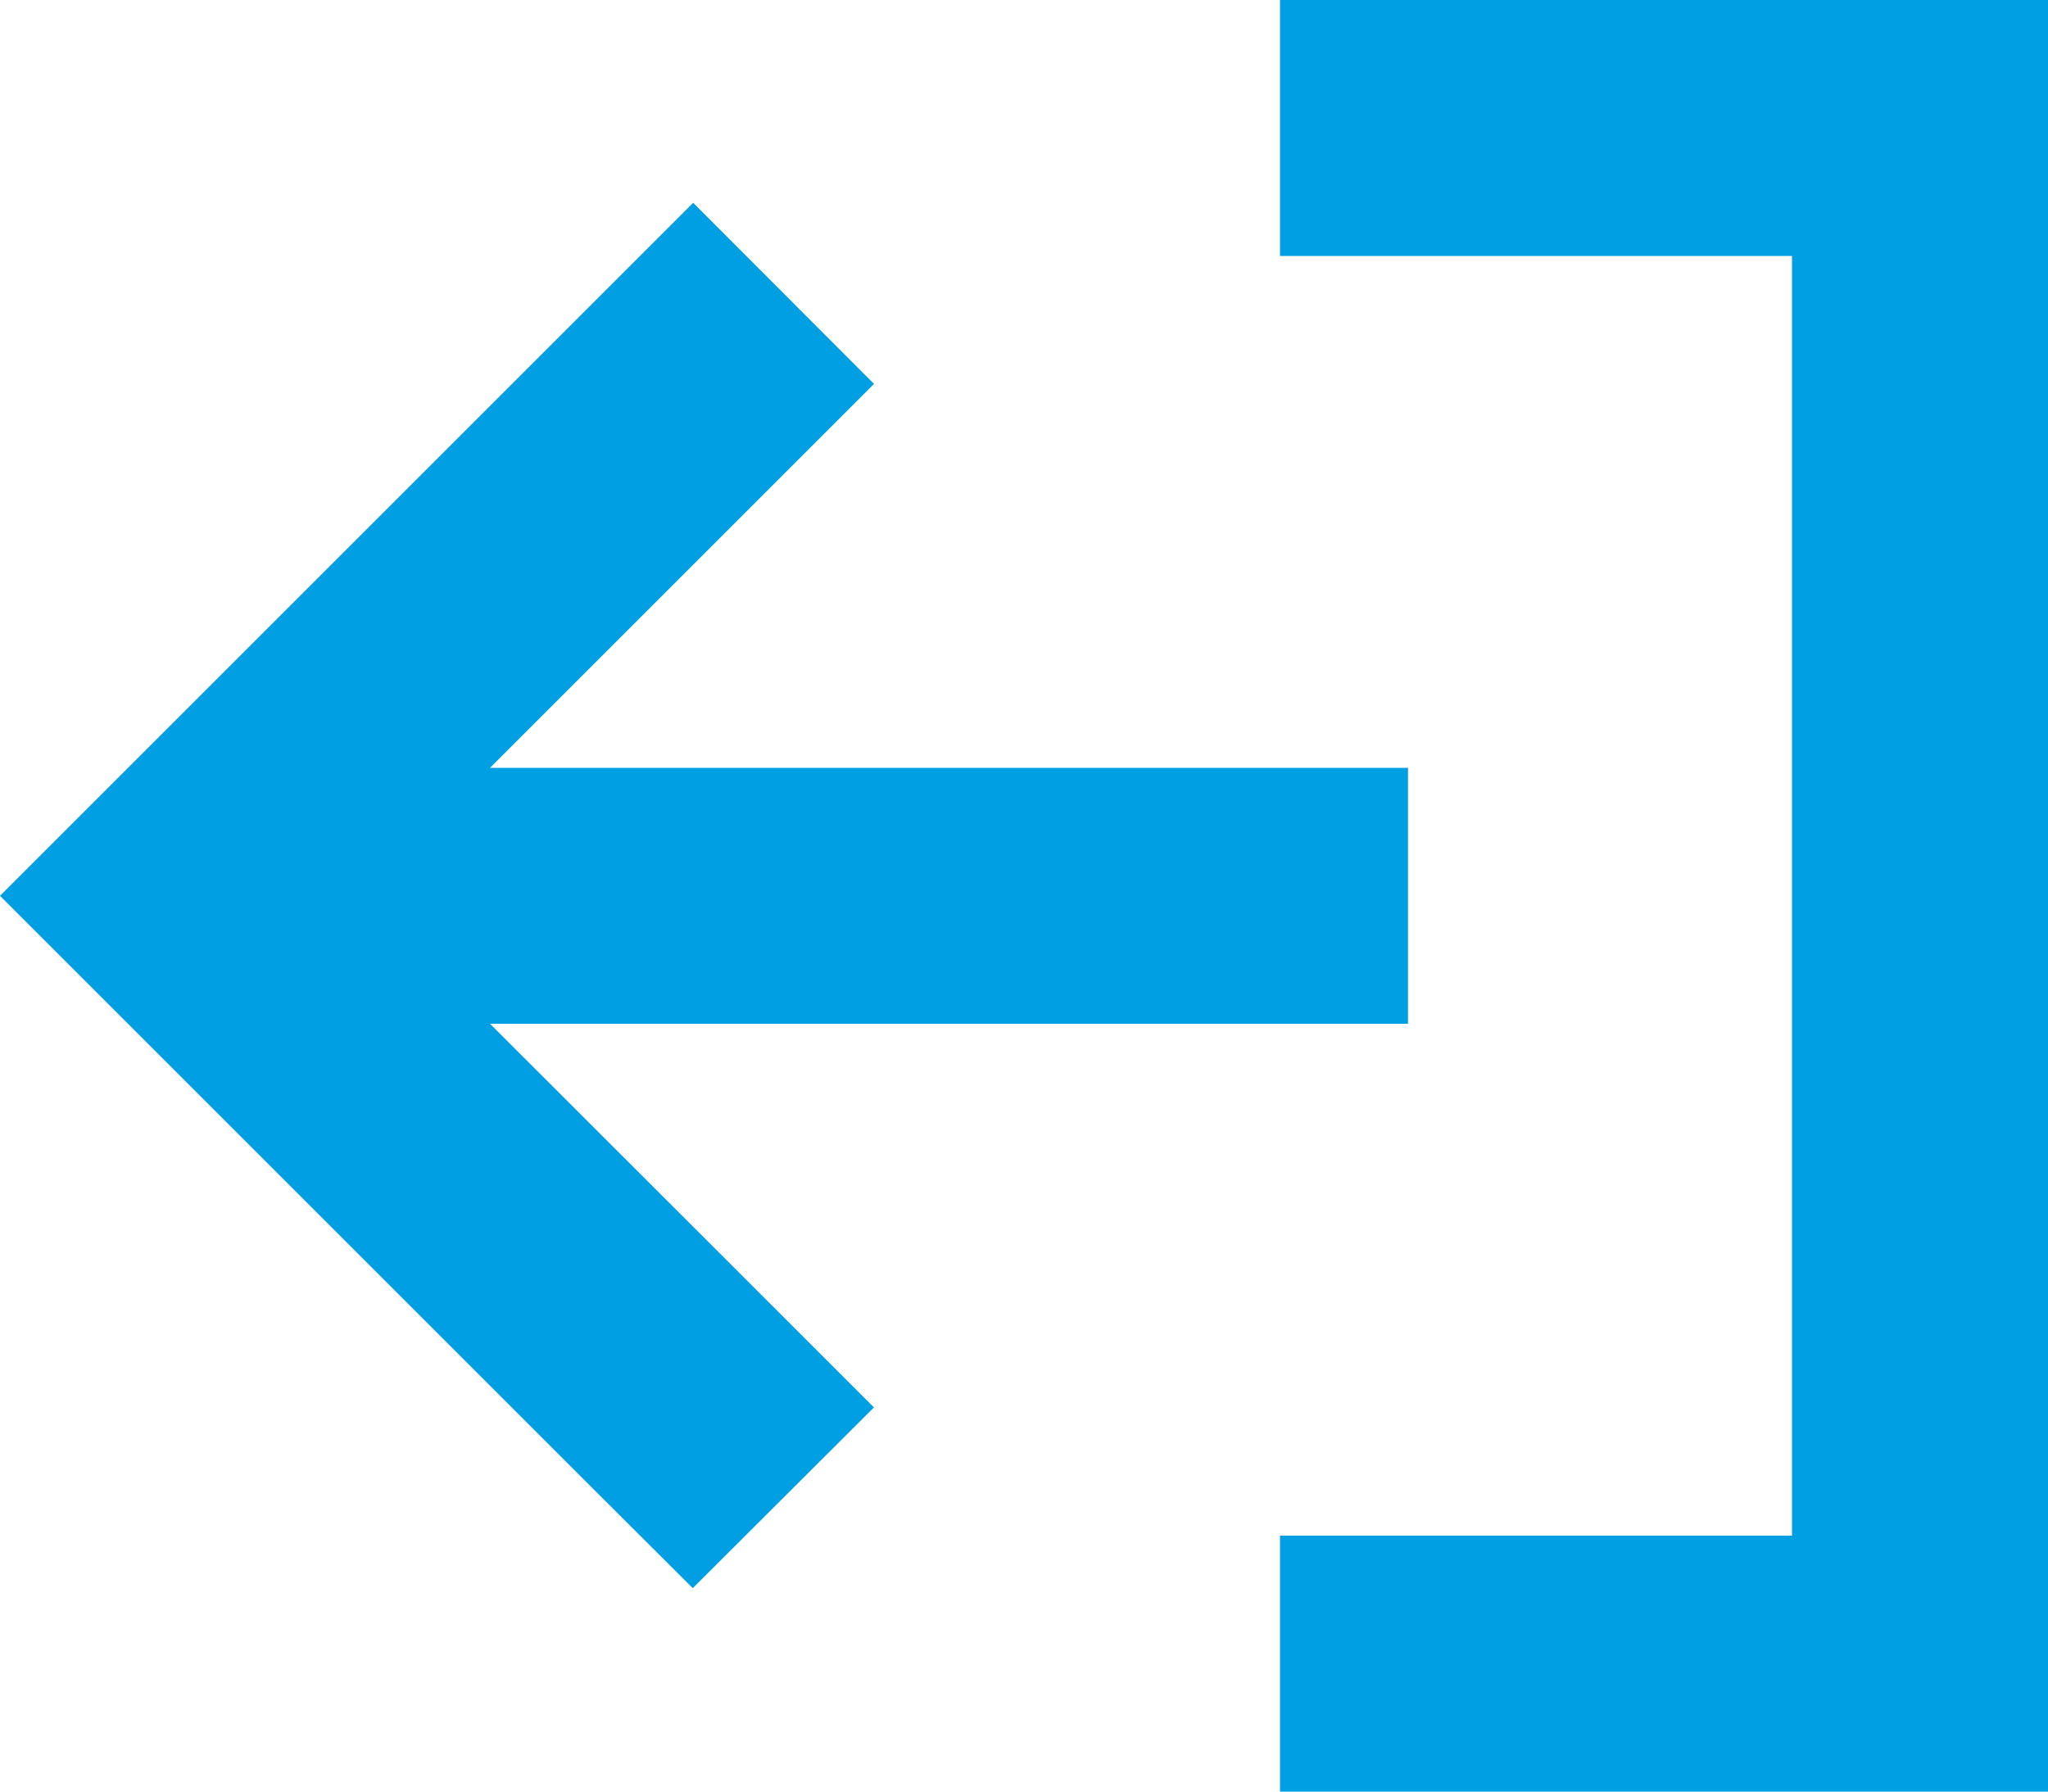 <svg xmlns="http://www.w3.org/2000/svg" width="100%" height="100%" viewBox="0 0 31.2 27.3">
  <path id="arrow-left-from-bracket-sharp-solid" d="M1.377,44.273,0,45.65l1.377,1.377,7.8,7.8L10.554,56.2l2.76-2.754-1.377-1.377L7.465,47.6H21.45V43.7H7.465l4.473-4.473,1.377-1.377L10.56,35.09,9.183,36.467l-7.8,7.8ZM21.45,55.4H19.5v3.9H31.2V32H19.5v3.9h7.8V55.4Z" transform="translate(0 -32)" fill="#009fe3"/>
</svg>

